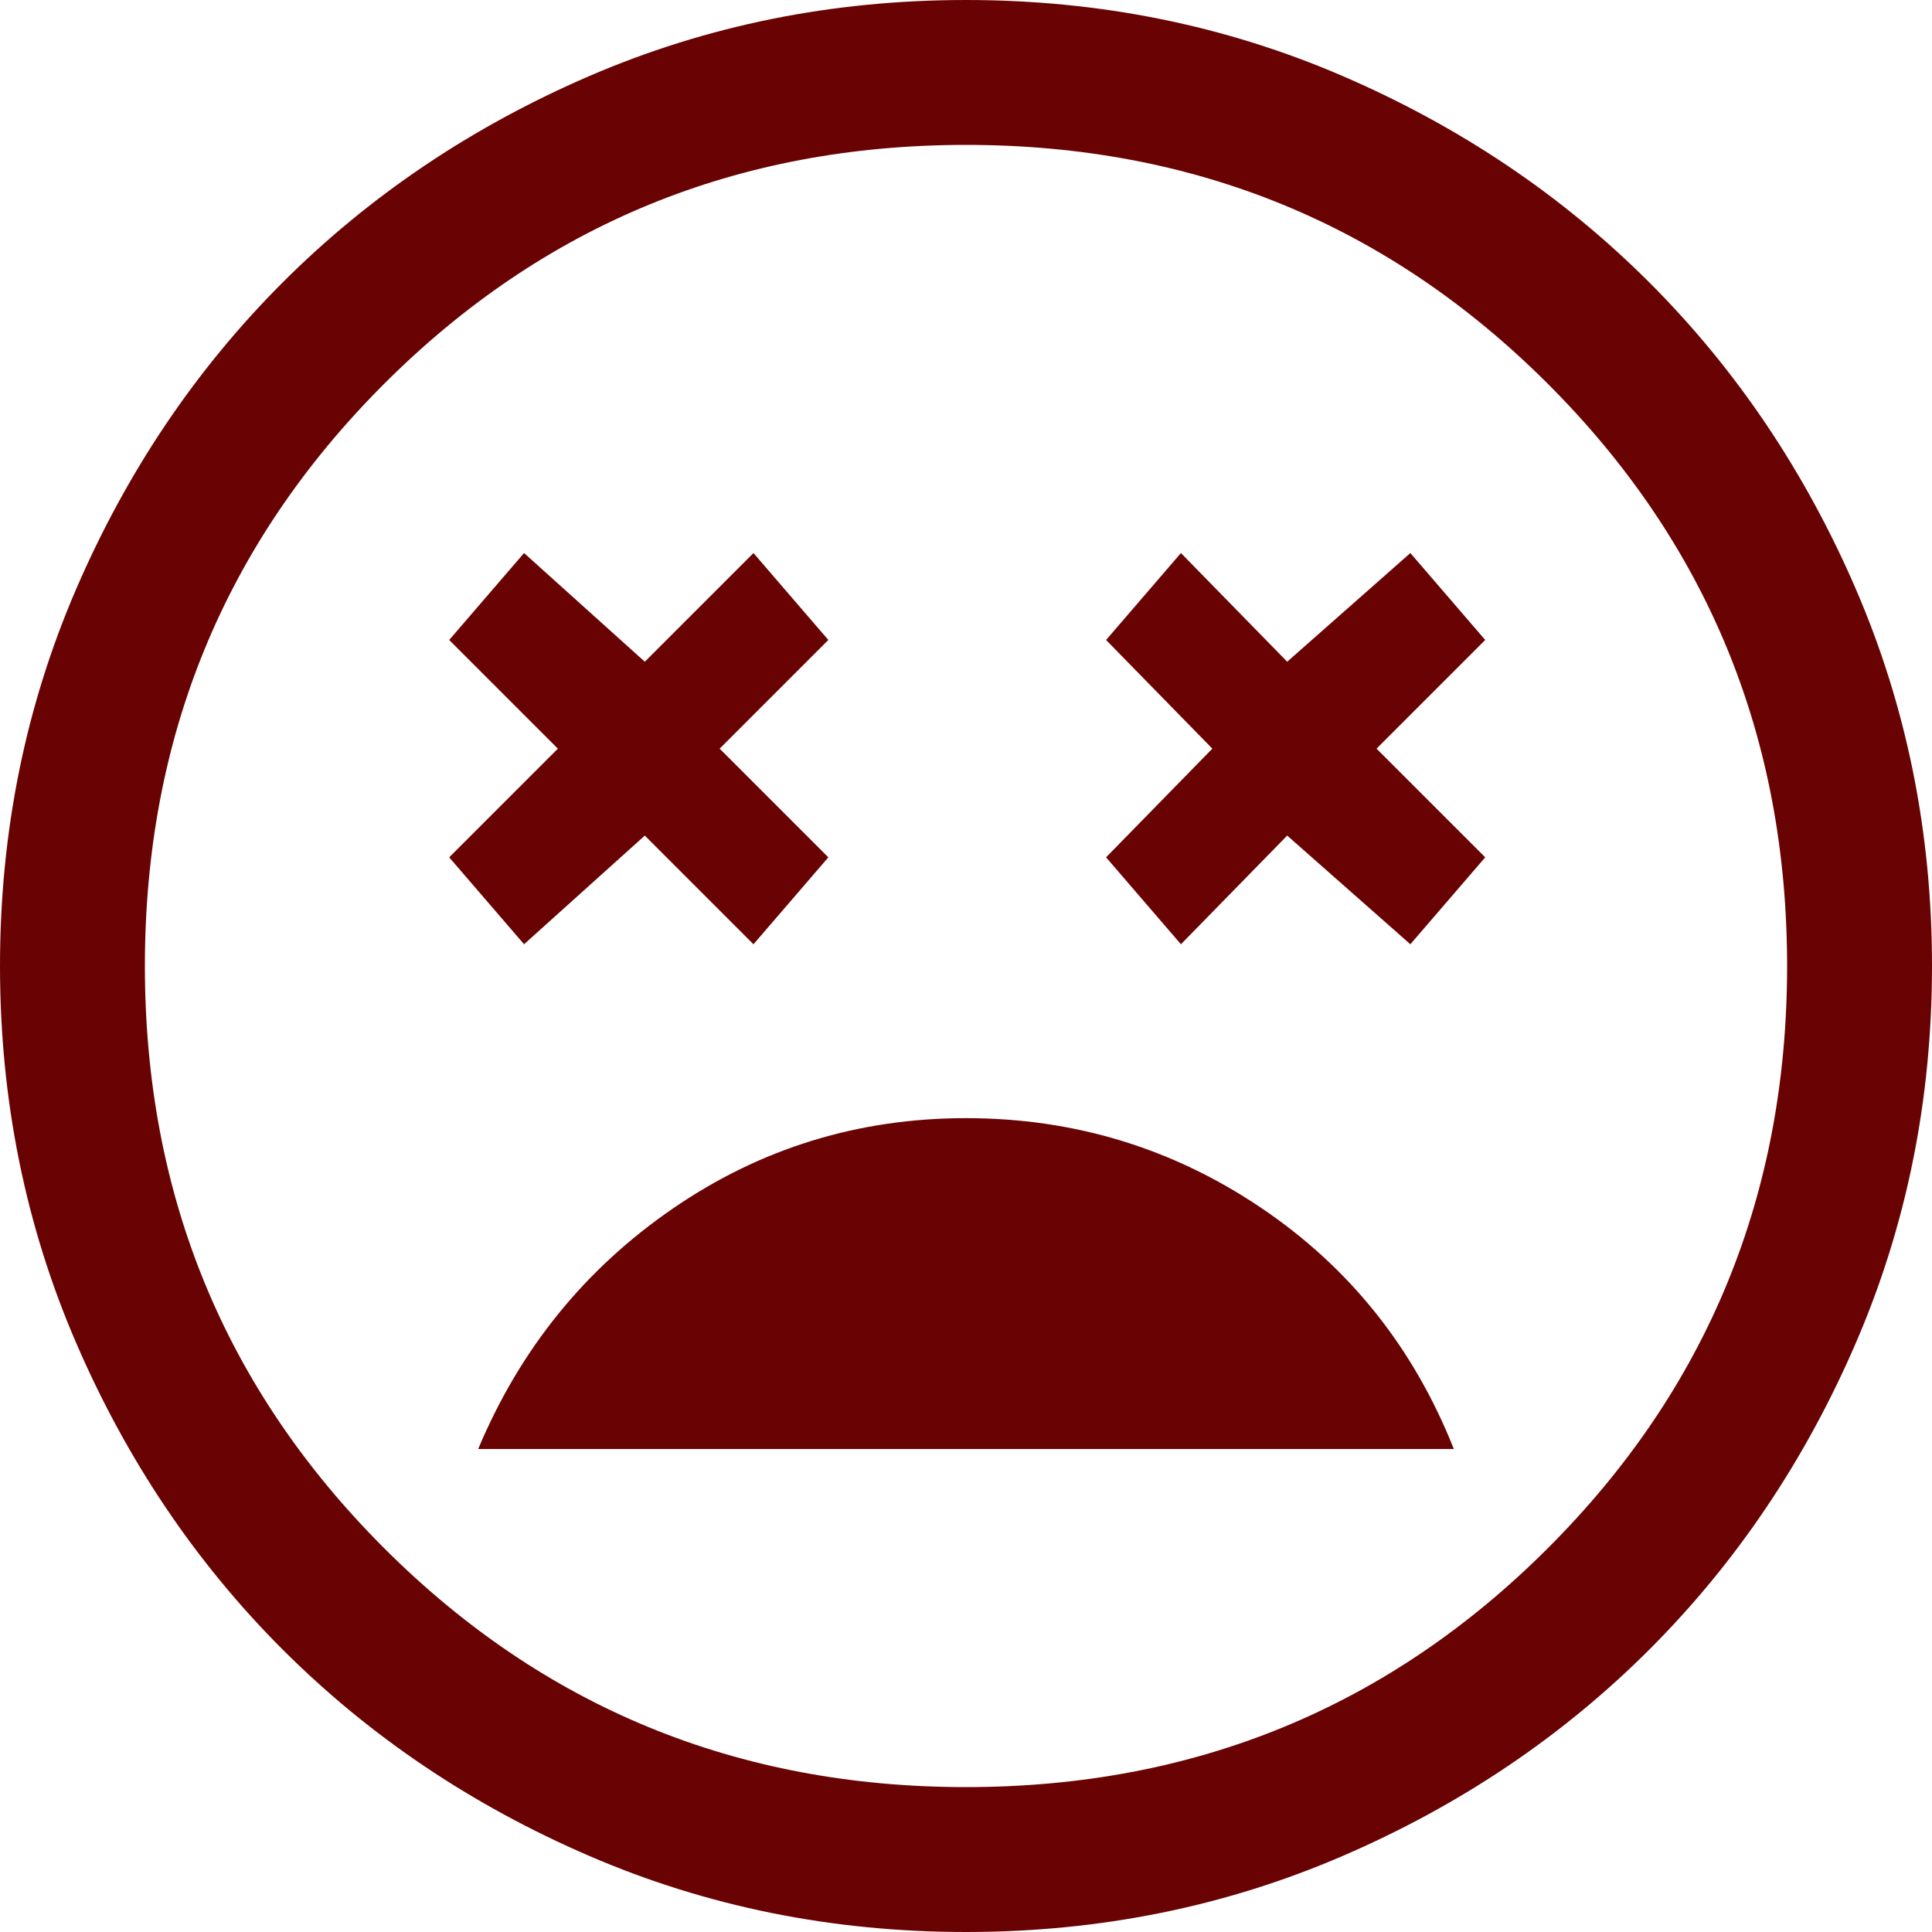 <svg width="40" height="40" viewBox="0 0 40 40" fill="none" xmlns="http://www.w3.org/2000/svg">
<path d="M20 23.15C17.767 23.15 15.742 23.775 13.925 25.025C12.108 26.275 10.767 27.933 9.9 30H30.1C29.267 27.9 27.933 26.233 26.1 25C24.267 23.767 22.233 23.15 20 23.15ZM10.85 19.55L13.35 17.3L15.6 19.55L17.15 17.75L14.9 15.5L17.15 13.25L15.6 11.45L13.35 13.7L10.85 11.45L9.3 13.25L11.55 15.5L9.3 17.75L10.85 19.55ZM24.45 19.55L26.65 17.3L29.2 19.55L30.75 17.75L28.5 15.5L30.75 13.25L29.2 11.45L26.65 13.7L24.45 11.45L22.9 13.25L25.1 15.5L22.9 17.75L24.45 19.55ZM20 40C17.233 40 14.633 39.475 12.2 38.425C9.767 37.375 7.65 35.95 5.85 34.15C4.05 32.35 2.625 30.233 1.575 27.8C0.525 25.367 0 22.767 0 20C0 17.233 0.525 14.633 1.575 12.2C2.625 9.767 4.05 7.65 5.85 5.85C7.65 4.05 9.767 2.625 12.2 1.575C14.633 0.525 17.233 0 20 0C22.767 0 25.367 0.525 27.8 1.575C30.233 2.625 32.35 4.05 34.15 5.85C35.95 7.65 37.375 9.767 38.425 12.2C39.475 14.633 40 17.233 40 20C40 22.767 39.475 25.367 38.425 27.8C37.375 30.233 35.95 32.35 34.15 34.15C32.35 35.95 30.233 37.375 27.8 38.425C25.367 39.475 22.767 40 20 40ZM20 37C24.733 37 28.75 35.35 32.05 32.05C35.35 28.75 37 24.733 37 20C37 15.267 35.35 11.25 32.05 7.95C28.75 4.65 24.733 3 20 3C15.267 3 11.25 4.65 7.95 7.95C4.65 11.25 3 15.267 3 20C3 24.733 4.65 28.75 7.95 32.05C11.25 35.35 15.267 37 20 37Z" fill="#690303"/>
</svg>
